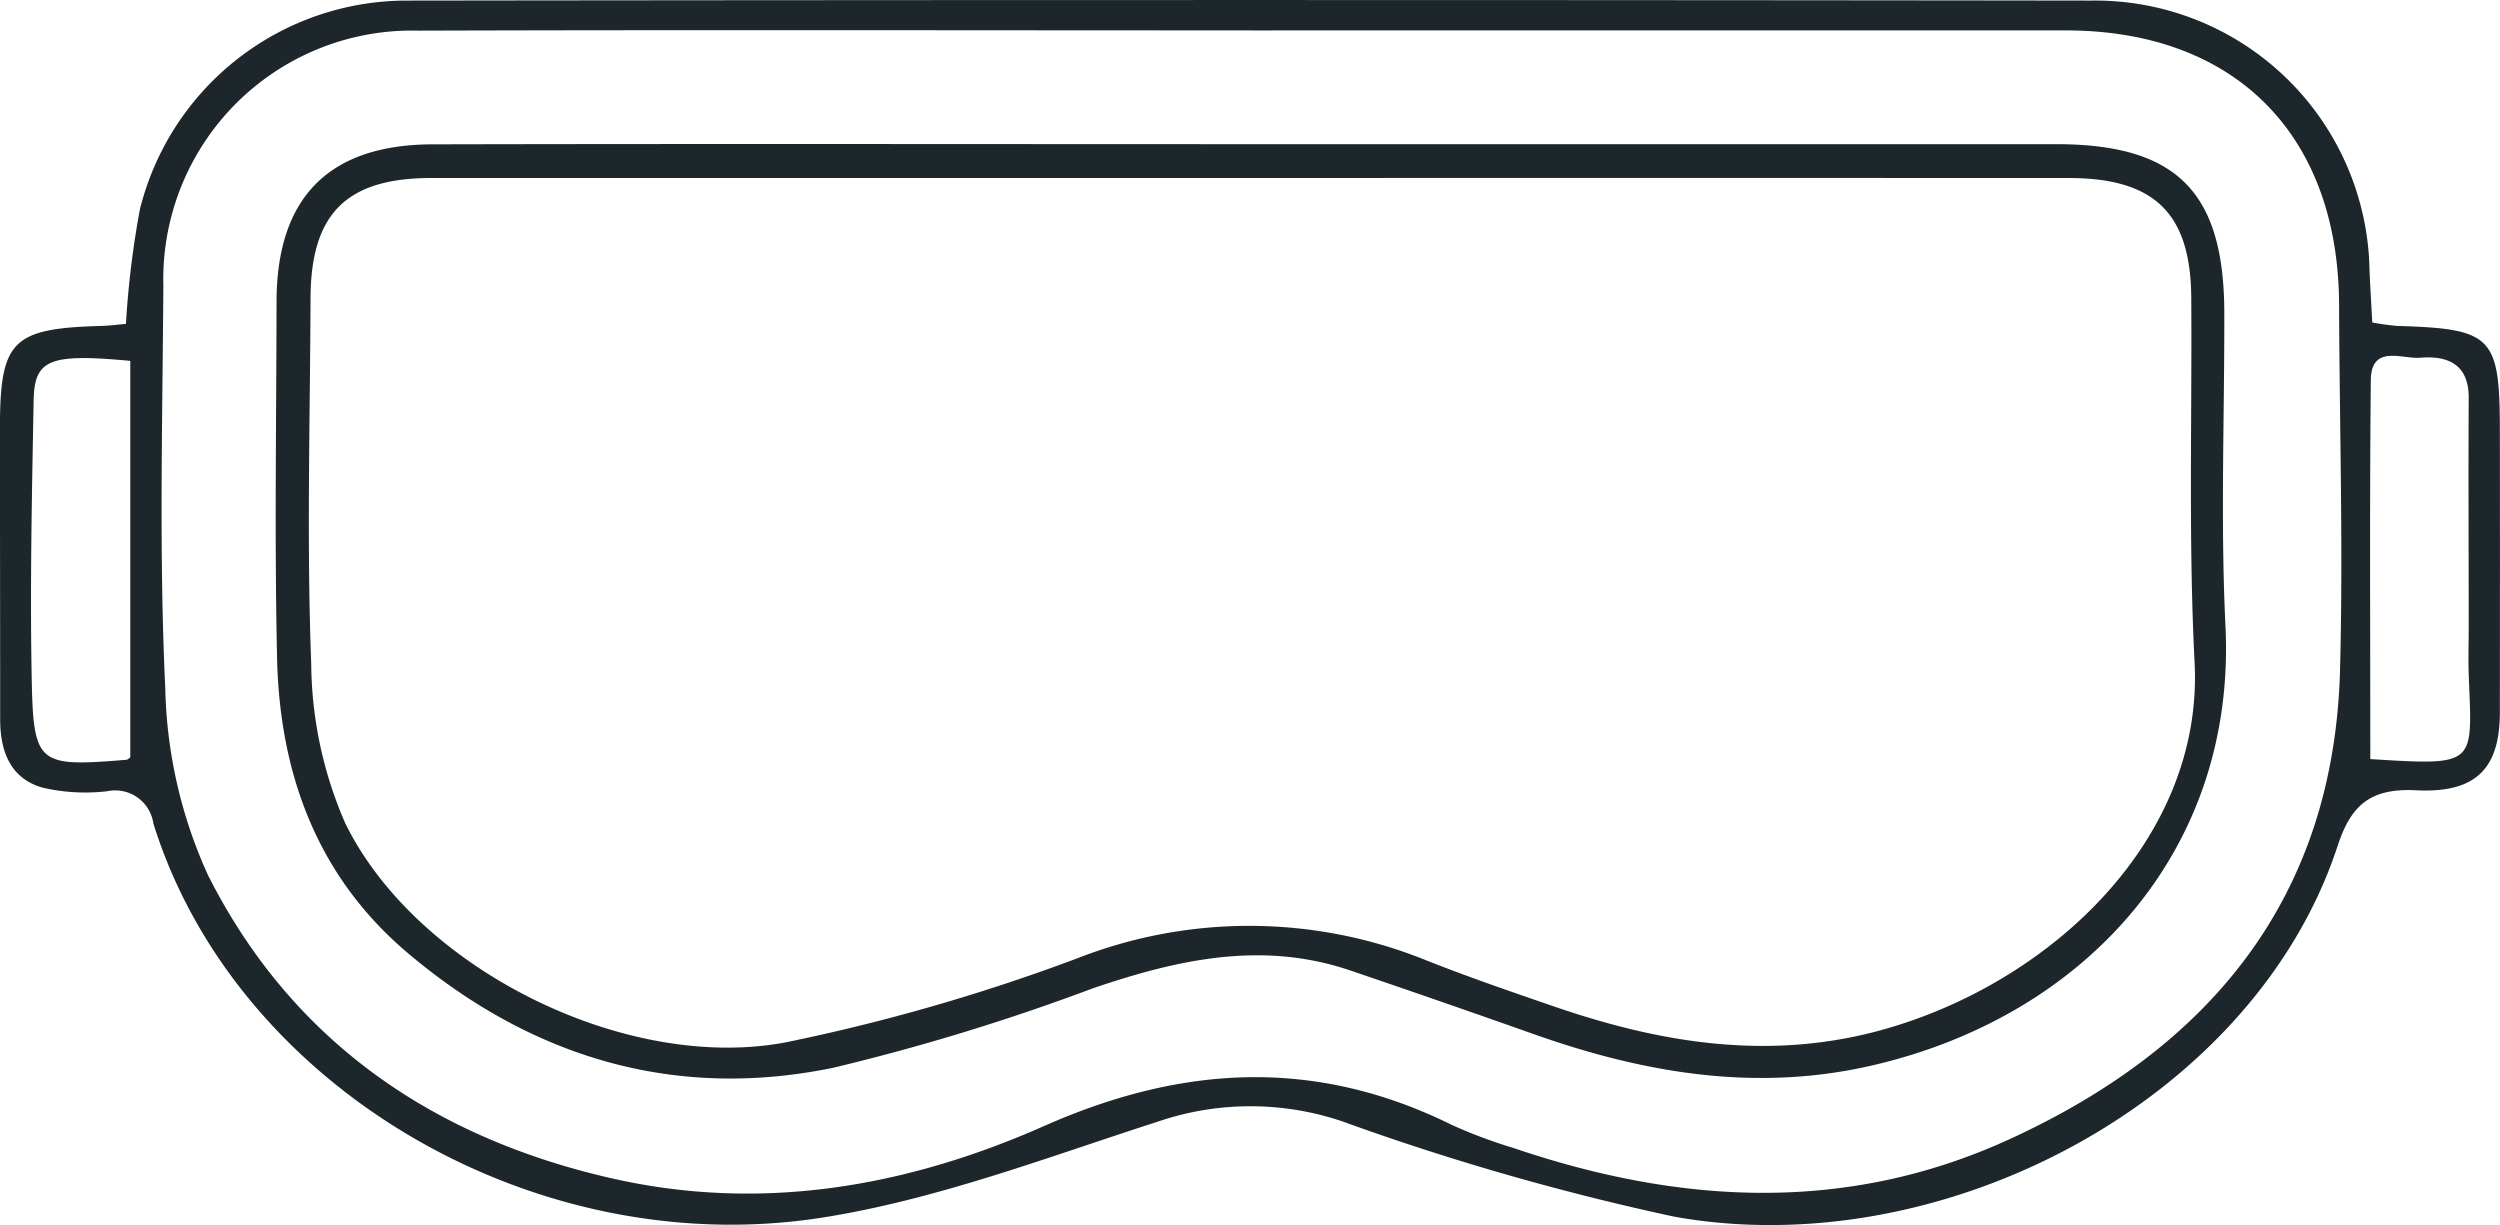 <svg xmlns="http://www.w3.org/2000/svg" width="108.668" height="53.249" viewBox="0 0 108.668 53.249">
  <g id="img17" transform="translate(-4984.01 -973.221)">
    <path id="Trazado_151094" data-name="Trazado 151094" d="M4989.484,987.3a40.213,40.213,0,0,1,.61-4.994,11.962,11.962,0,0,1,11.623-9.06q36.612-.047,73.224,0a11.927,11.927,0,0,1,12.066,11.746c.031.726.077,1.45.119,2.246a10.759,10.759,0,0,0,1.074.149c4.141.125,4.465.445,4.472,4.523s.005,8.175,0,12.262c0,2.413-.994,3.539-3.651,3.4-2-.1-2.831.673-3.4,2.416-3.63,11.067-17.174,18.216-28.837,16.118a110.763,110.763,0,0,1-14.424-4.141,12.458,12.458,0,0,0-8.036.015c-4.826,1.555-9.647,3.4-14.618,4.174-12.526,1.944-25.476-5.726-29.029-17.139a1.677,1.677,0,0,0-2.013-1.4,8.26,8.26,0,0,1-2.793-.154c-1.421-.4-1.856-1.595-1.854-2.988,0-4.213-.009-8.427-.009-12.64,0-3.812.524-4.337,4.407-4.445C4988.743,987.38,4989.067,987.337,4989.484,987.3Zm48.91-12.758c-12.073,0-24.146-.027-36.218.011a10.809,10.809,0,0,0-11.065,11.079c-.036,5.835-.192,11.679.083,17.5a20.612,20.612,0,0,0,1.856,8.127c3.617,7.175,9.714,11.391,17.517,13.173,6.546,1.5,12.874.369,18.832-2.268,6.03-2.669,11.811-2.971,17.739-.036a21.407,21.407,0,0,0,2.628.983c7.225,2.459,14.466,2.883,21.551-.353,8.712-3.98,14.141-10.458,14.407-20.406.142-5.291-.022-10.589-.041-15.884-.025-7.395-4.526-11.923-11.874-11.925Q5056.1,974.54,5038.394,974.544Zm48.647,31.674c4.684.293,4.425.264,4.277-3.692-.024-.666,0-1.335,0-2,0-3.336-.018-6.671,0-10.007.008-1.478-.931-1.843-2.108-1.746-.789.064-2.132-.594-2.147.977C5087.009,995.192,5087.041,1000.638,5087.041,1006.217Zm-97.368-.074V988.907c-3.522-.328-4.165-.064-4.2,1.711-.075,4.022-.161,8.046-.085,12.066.072,3.784.269,3.876,4.114,3.563C4989.563,1006.242,4989.618,1006.179,4989.673,1006.144Z" transform="translate(0 0)" fill="#1d272b"/>
    <path id="Trazado_151095" data-name="Trazado 151095" d="M5056.405,988.784q17.391,0,34.781,0c5.238,0,7.295,2.074,7.309,7.306.011,4.548-.169,9.1.051,13.641.475,9.744-6.115,17.024-15.5,19.13-5.011,1.124-9.839.283-14.587-1.4q-3.969-1.406-7.956-2.761c-3.832-1.3-7.5-.48-11.184.775a94.943,94.943,0,0,1-11.291,3.455c-6.913,1.427-13.14-.457-18.507-5-3.936-3.333-5.556-7.8-5.667-12.818-.113-5.157-.029-10.32-.022-15.48.006-4.514,2.255-6.83,6.785-6.841C5032.548,988.764,5044.477,988.784,5056.405,988.784Zm-.043,1.47q-17.892,0-35.785,0c-3.708,0-5.255,1.541-5.268,5.234-.019,5.293-.17,10.592.03,15.877a17.647,17.647,0,0,0,1.474,6.924c3.075,6.3,12.152,10.857,19.148,9.537a84.189,84.189,0,0,0,12.67-3.651,20.5,20.5,0,0,1,15.072.044c1.863.743,3.763,1.394,5.66,2.047,4.7,1.618,9.451,2.381,14.373.984,7.317-2.078,13.856-8.327,13.468-15.929-.269-5.276-.109-10.574-.145-15.861-.024-3.664-1.588-5.2-5.314-5.205Q5074.053,990.249,5056.362,990.254Z" transform="translate(-17.801 -9.296)" fill="#1d272b"/>
  </g>
</svg>
